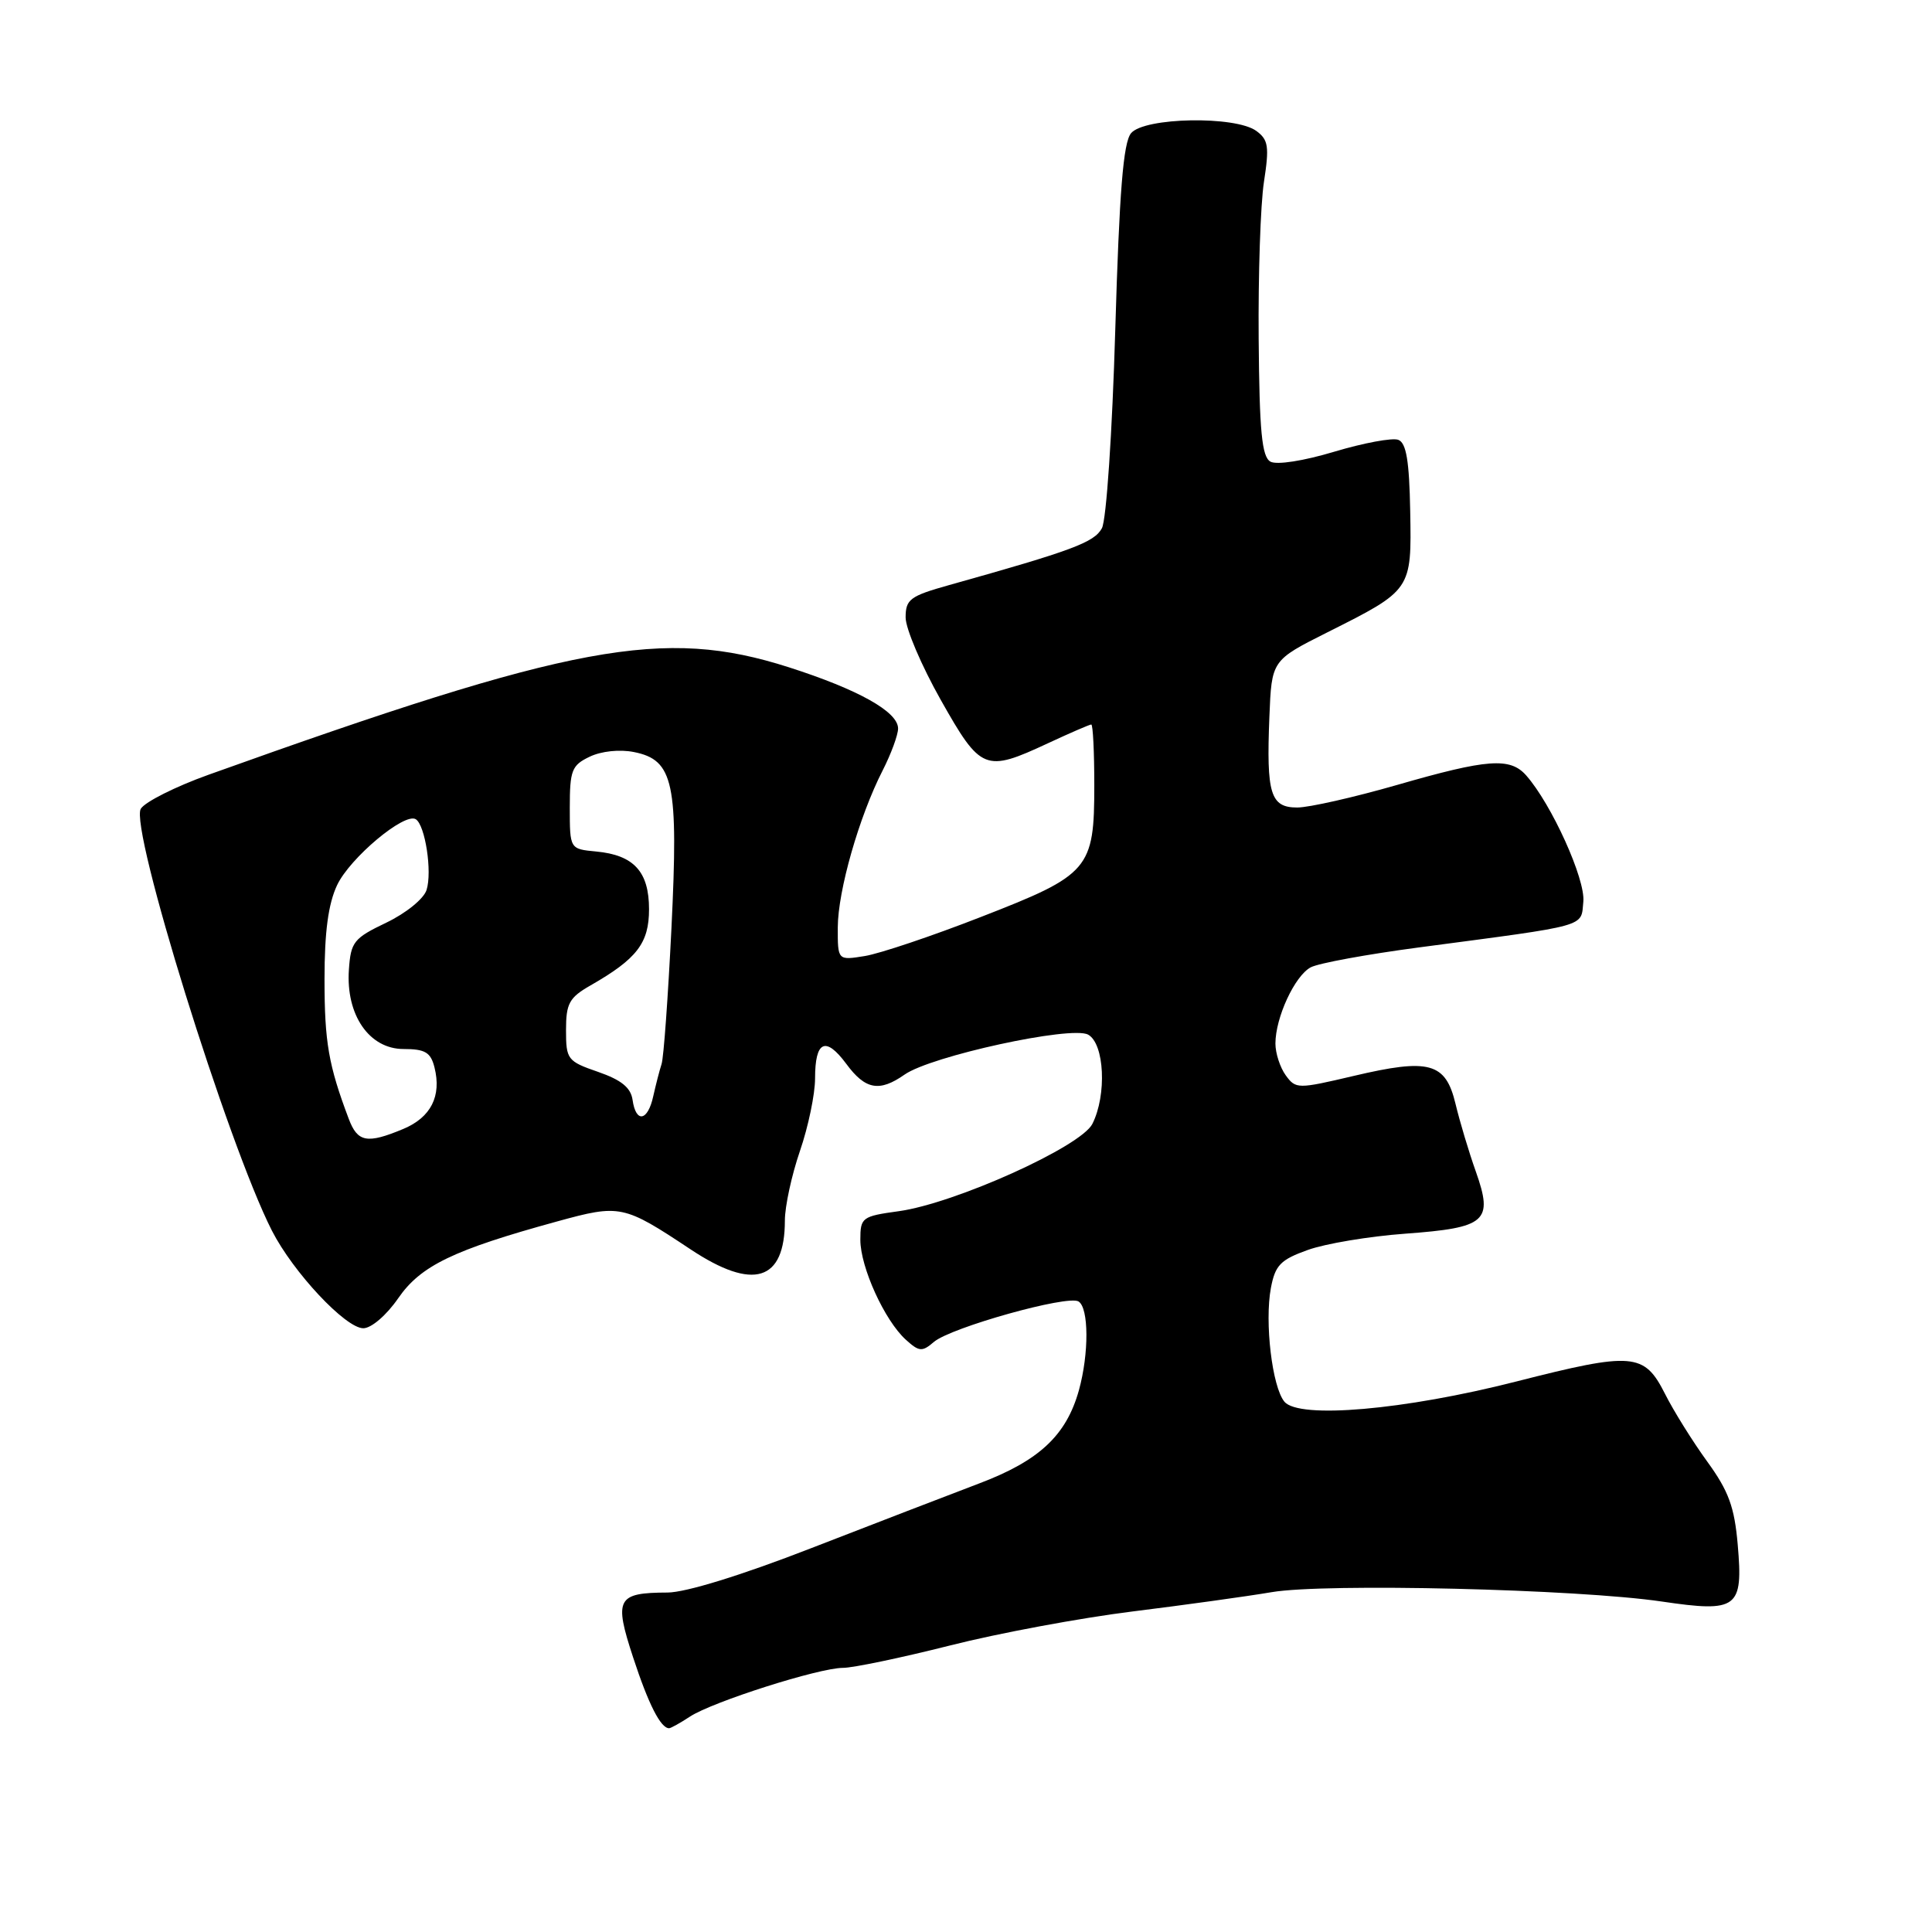 <?xml version="1.0" encoding="UTF-8" standalone="no"?>
<!DOCTYPE svg PUBLIC "-//W3C//DTD SVG 1.1//EN" "http://www.w3.org/Graphics/SVG/1.1/DTD/svg11.dtd" >
<svg xmlns="http://www.w3.org/2000/svg" xmlns:xlink="http://www.w3.org/1999/xlink" version="1.1" viewBox="0 0 256 256">
 <g >
 <path fill="currentColor"
d=" M 91.42 227.46 C 94.42 225.49 108.53 221.00 111.70 221.00 C 113.03 221.00 119.40 219.67 125.86 218.04 C 132.32 216.40 143.21 214.38 150.05 213.53 C 156.90 212.68 165.20 211.53 168.50 210.97 C 175.62 209.76 208.99 210.56 220.19 212.21 C 230.23 213.69 230.99 213.12 230.26 204.71 C 229.83 199.69 229.06 197.58 226.22 193.67 C 224.29 191.01 221.76 186.96 220.61 184.67 C 217.86 179.24 216.36 179.12 200.90 183.06 C 186.08 186.84 172.12 188.05 170.19 185.73 C 168.57 183.78 167.55 175.20 168.40 170.66 C 168.97 167.65 169.67 166.92 173.28 165.63 C 175.60 164.79 181.41 163.82 186.20 163.47 C 196.95 162.68 197.89 161.85 195.56 155.25 C 194.63 152.64 193.42 148.59 192.86 146.25 C 191.55 140.79 189.39 140.20 179.35 142.57 C 171.95 144.31 171.70 144.31 170.37 142.49 C 169.62 141.46 169.00 139.56 169.00 138.28 C 169.00 134.83 171.56 129.31 173.67 128.18 C 174.69 127.63 181.14 126.45 188.01 125.54 C 210.76 122.53 209.46 122.89 209.80 119.47 C 210.09 116.50 205.60 106.57 202.23 102.75 C 200.10 100.33 197.11 100.55 185.12 104.01 C 179.41 105.65 173.46 107.00 171.89 107.00 C 168.34 107.00 167.79 105.21 168.20 94.99 C 168.50 87.50 168.50 87.50 175.86 83.80 C 187.08 78.17 187.05 78.21 186.86 67.75 C 186.74 61.07 186.34 58.68 185.28 58.28 C 184.50 57.98 180.69 58.69 176.81 59.85 C 172.72 61.08 169.17 61.63 168.34 61.17 C 167.20 60.53 166.88 57.19 166.78 44.93 C 166.71 36.44 167.02 27.07 167.48 24.10 C 168.20 19.42 168.07 18.52 166.47 17.35 C 163.69 15.32 151.63 15.54 149.87 17.65 C 148.84 18.90 148.32 25.34 147.78 43.66 C 147.38 57.33 146.60 68.88 146.01 69.99 C 145.00 71.87 142.08 72.96 125.75 77.53 C 120.58 78.98 120.00 79.41 120.00 81.82 C 120.00 83.29 122.10 88.21 124.66 92.75 C 129.97 102.15 130.51 102.37 138.85 98.49 C 141.79 97.12 144.38 96.00 144.60 96.00 C 144.82 96.00 145.00 99.62 145.00 104.04 C 145.00 115.18 144.37 115.91 130.01 121.49 C 123.51 124.03 116.57 126.36 114.59 126.68 C 111.00 127.26 111.00 127.26 111.01 122.88 C 111.03 118.02 113.83 108.21 116.96 102.08 C 118.08 99.88 119.00 97.38 119.00 96.53 C 119.00 94.31 113.74 91.37 104.50 88.41 C 87.90 83.11 76.00 85.32 27.60 102.67 C 23.25 104.23 19.23 106.25 18.66 107.16 C 17.13 109.61 30.16 151.54 36.03 163.07 C 38.84 168.58 45.79 176.00 48.14 176.00 C 49.20 176.00 51.21 174.28 52.76 172.03 C 55.74 167.71 60.04 165.63 73.81 161.85 C 82.18 159.55 82.61 159.64 91.51 165.55 C 99.81 171.06 104.00 169.78 104.00 161.72 C 104.00 159.85 104.90 155.70 106.00 152.50 C 107.10 149.30 108.00 144.98 108.00 142.90 C 108.00 137.91 109.39 137.26 112.14 140.97 C 114.66 144.39 116.52 144.73 119.86 142.39 C 123.36 139.93 141.93 135.89 144.17 137.09 C 146.35 138.26 146.68 145.10 144.74 148.93 C 143.20 151.95 126.53 159.46 119.09 160.49 C 114.22 161.16 114.00 161.32 114.00 164.28 C 114.00 167.91 117.22 174.98 120.03 177.52 C 121.79 179.12 122.19 179.15 123.75 177.81 C 125.99 175.90 141.48 171.56 142.91 172.45 C 144.28 173.29 144.31 179.35 142.96 184.22 C 141.29 190.20 137.70 193.56 129.73 196.57 C 125.75 198.08 115.73 201.94 107.46 205.15 C 98.29 208.72 90.87 211.01 88.46 211.02 C 81.74 211.04 81.33 211.82 83.90 219.64 C 85.93 225.83 87.54 229.00 88.66 229.00 C 88.88 229.00 90.13 228.31 91.42 227.46 Z  M 46.21 148.25 C 43.53 141.15 43.00 138.08 43.00 129.75 C 43.00 123.47 43.50 119.76 44.67 117.28 C 46.38 113.67 53.59 107.63 55.09 108.55 C 56.34 109.33 57.29 115.52 56.52 117.93 C 56.15 119.10 53.79 121.01 51.18 122.26 C 46.87 124.32 46.48 124.81 46.23 128.50 C 45.82 134.49 48.93 139.00 53.47 139.00 C 56.33 139.00 57.07 139.44 57.57 141.43 C 58.53 145.24 57.10 148.06 53.44 149.59 C 48.63 151.60 47.38 151.36 46.21 148.25 Z  M 83.82 145.75 C 83.59 144.12 82.33 143.10 79.25 142.03 C 75.19 140.63 75.00 140.38 75.00 136.50 C 75.00 132.96 75.42 132.19 78.25 130.57 C 84.40 127.05 86.00 124.97 86.00 120.48 C 86.00 115.50 83.99 113.30 79.00 112.83 C 75.50 112.50 75.50 112.50 75.50 107.01 C 75.50 102.07 75.76 101.40 78.13 100.27 C 79.67 99.53 82.10 99.27 84.00 99.65 C 89.27 100.70 89.91 103.73 88.97 123.00 C 88.52 132.07 87.94 140.18 87.66 141.00 C 87.39 141.82 86.90 143.74 86.56 145.25 C 85.84 148.57 84.26 148.86 83.82 145.75 Z "/>
</g>
</svg>